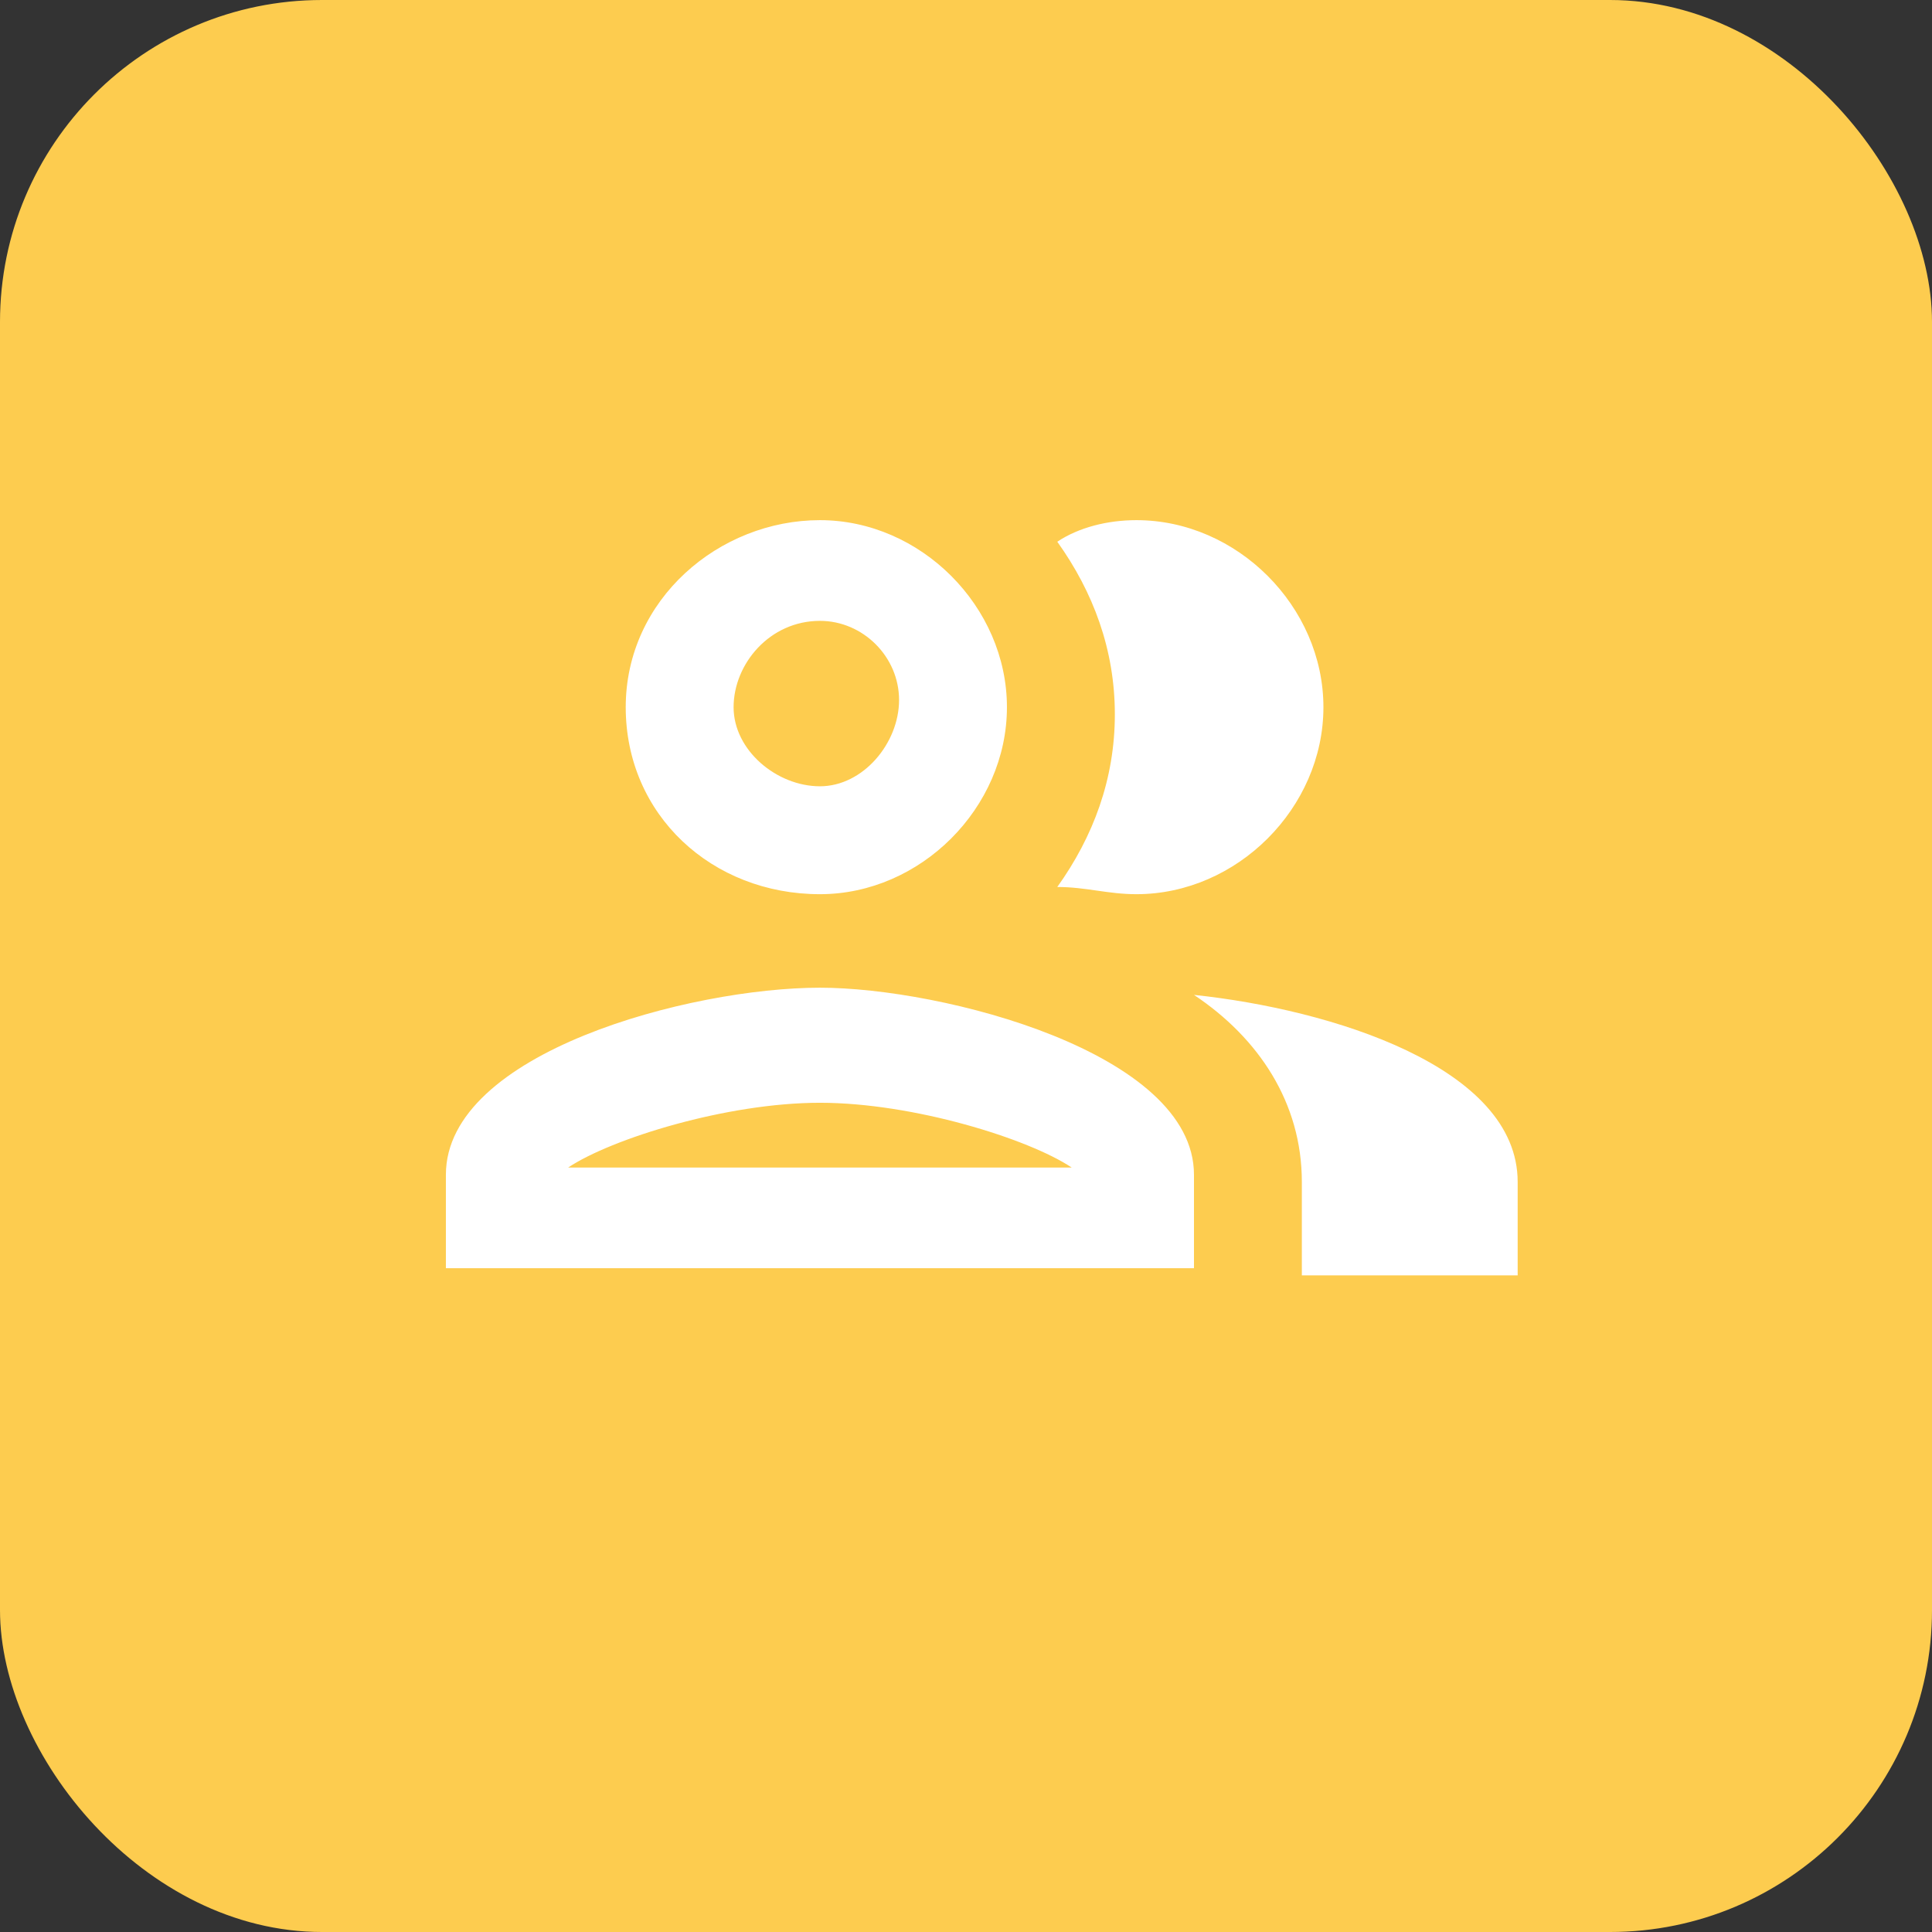 <svg width="48" height="48" viewBox="0 0 48 48" fill="none" xmlns="http://www.w3.org/2000/svg">
<rect x="0" y="0" width="48" height="48" fill="#333333" stroke="none"/>
<rect width="48" height="48" rx="8" fill="#FDCC4F"/>
<path d="M20.371 24.539C17.154 24.539 11.078 26.147 11.078 29.186V31.509H29.664V29.186C29.664 26.147 23.409 24.539 20.371 24.539ZM14.116 29.007C15.188 28.292 18.048 27.398 20.371 27.398C22.694 27.398 25.553 28.292 26.626 29.007H14.116ZM20.371 22.216C22.873 22.216 25.017 20.071 25.017 17.57C25.017 15.068 22.873 12.923 20.371 12.923C17.869 12.923 15.546 14.889 15.546 17.57C15.546 20.25 17.69 22.216 20.371 22.216ZM20.371 15.425C21.443 15.425 22.337 16.319 22.337 17.391C22.337 18.463 21.443 19.535 20.371 19.535C19.299 19.535 18.226 18.642 18.226 17.57C18.226 16.497 19.12 15.425 20.371 15.425ZM29.664 24.718C31.272 25.79 32.344 27.398 32.344 29.364V31.687H37.706V29.364C37.706 26.505 33.059 25.075 29.664 24.718ZM28.234 22.216C30.736 22.216 32.88 20.071 32.88 17.57C32.88 15.068 30.736 12.923 28.234 12.923C27.519 12.923 26.804 13.102 26.268 13.459C27.162 14.71 27.698 16.14 27.698 17.748C27.698 19.357 27.162 20.786 26.268 22.037C26.983 22.037 27.519 22.216 28.234 22.216Z" fill="white"/>
</svg>
